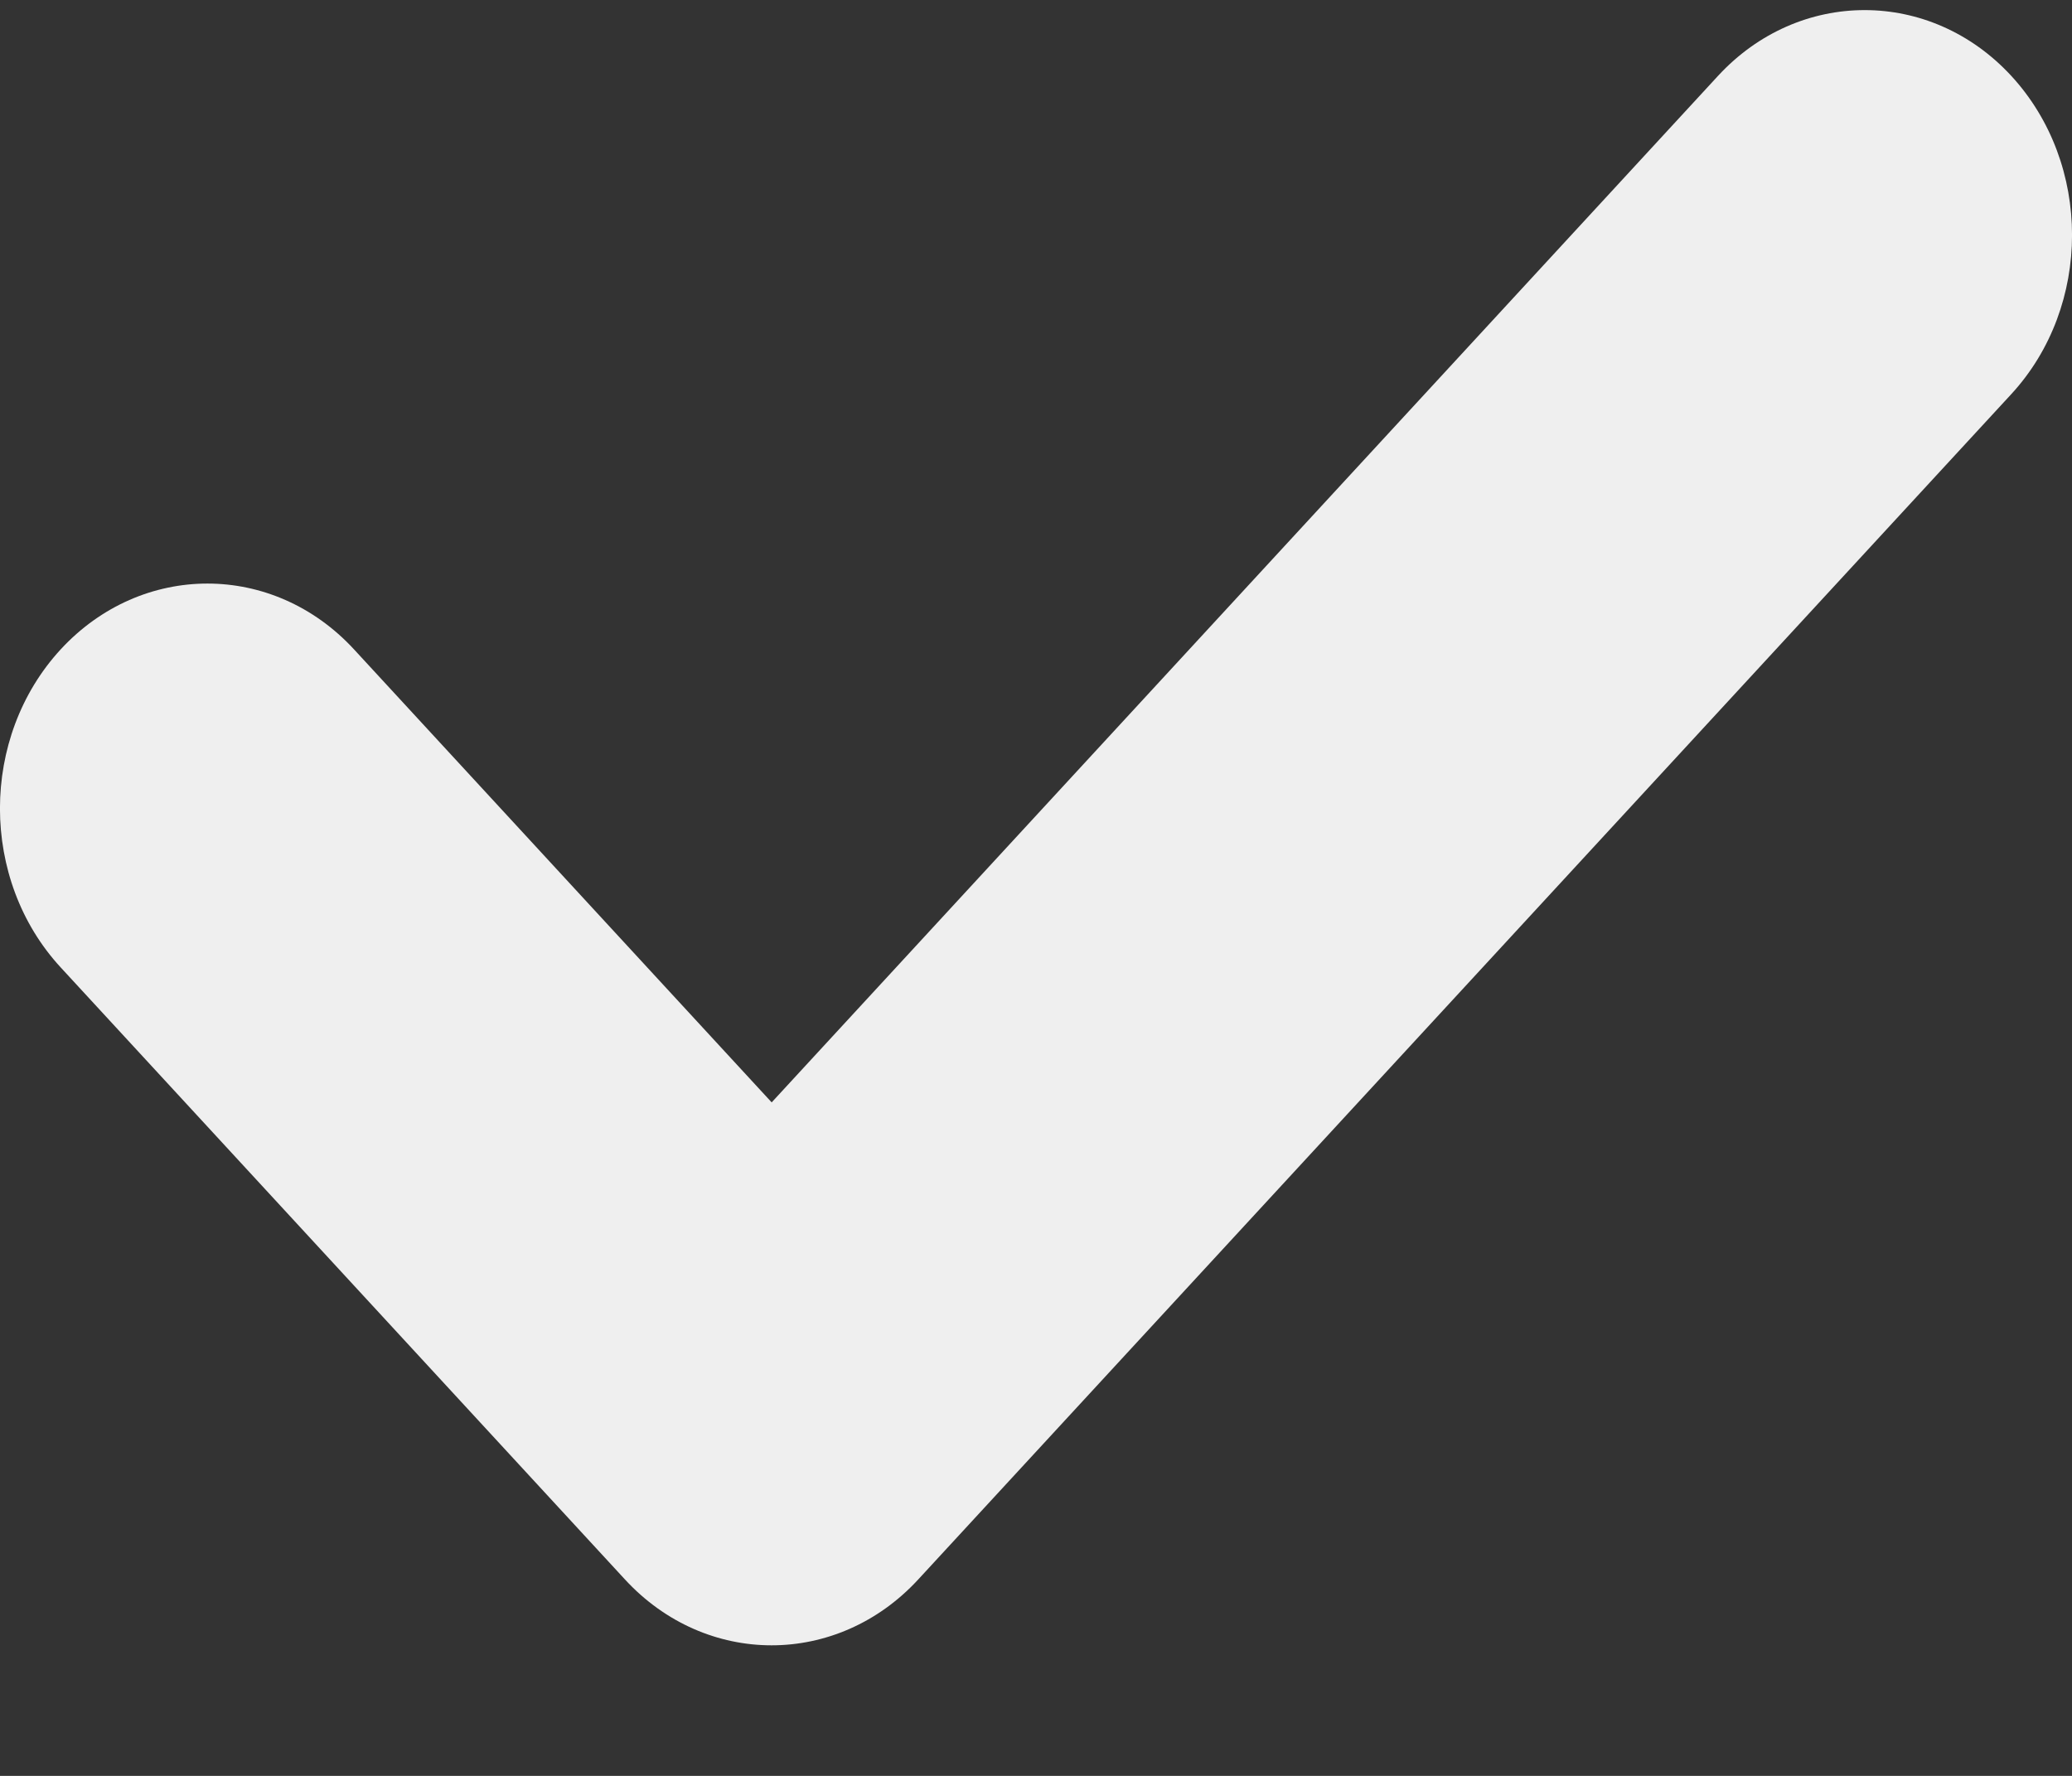 <svg width="14" height="12" viewBox="0 0 14 12" fill="none" xmlns="http://www.w3.org/2000/svg">
<rect x="0" y="0" width="14" height="12" fill="#333333" stroke="none"/>
<path d="M13.59 2.663L6.204 10.673C5.657 11.266 4.77 11.266 4.223 10.673L0.41 6.537C-0.137 5.944 -0.137 4.982 0.41 4.388C0.958 3.795 1.845 3.795 2.392 4.388L5.214 7.449L11.608 0.513C12.155 -0.08 13.043 -0.08 13.59 0.513C14.137 1.107 14.137 2.069 13.59 2.663Z" fill="#EFEFEF"/>
</svg>
